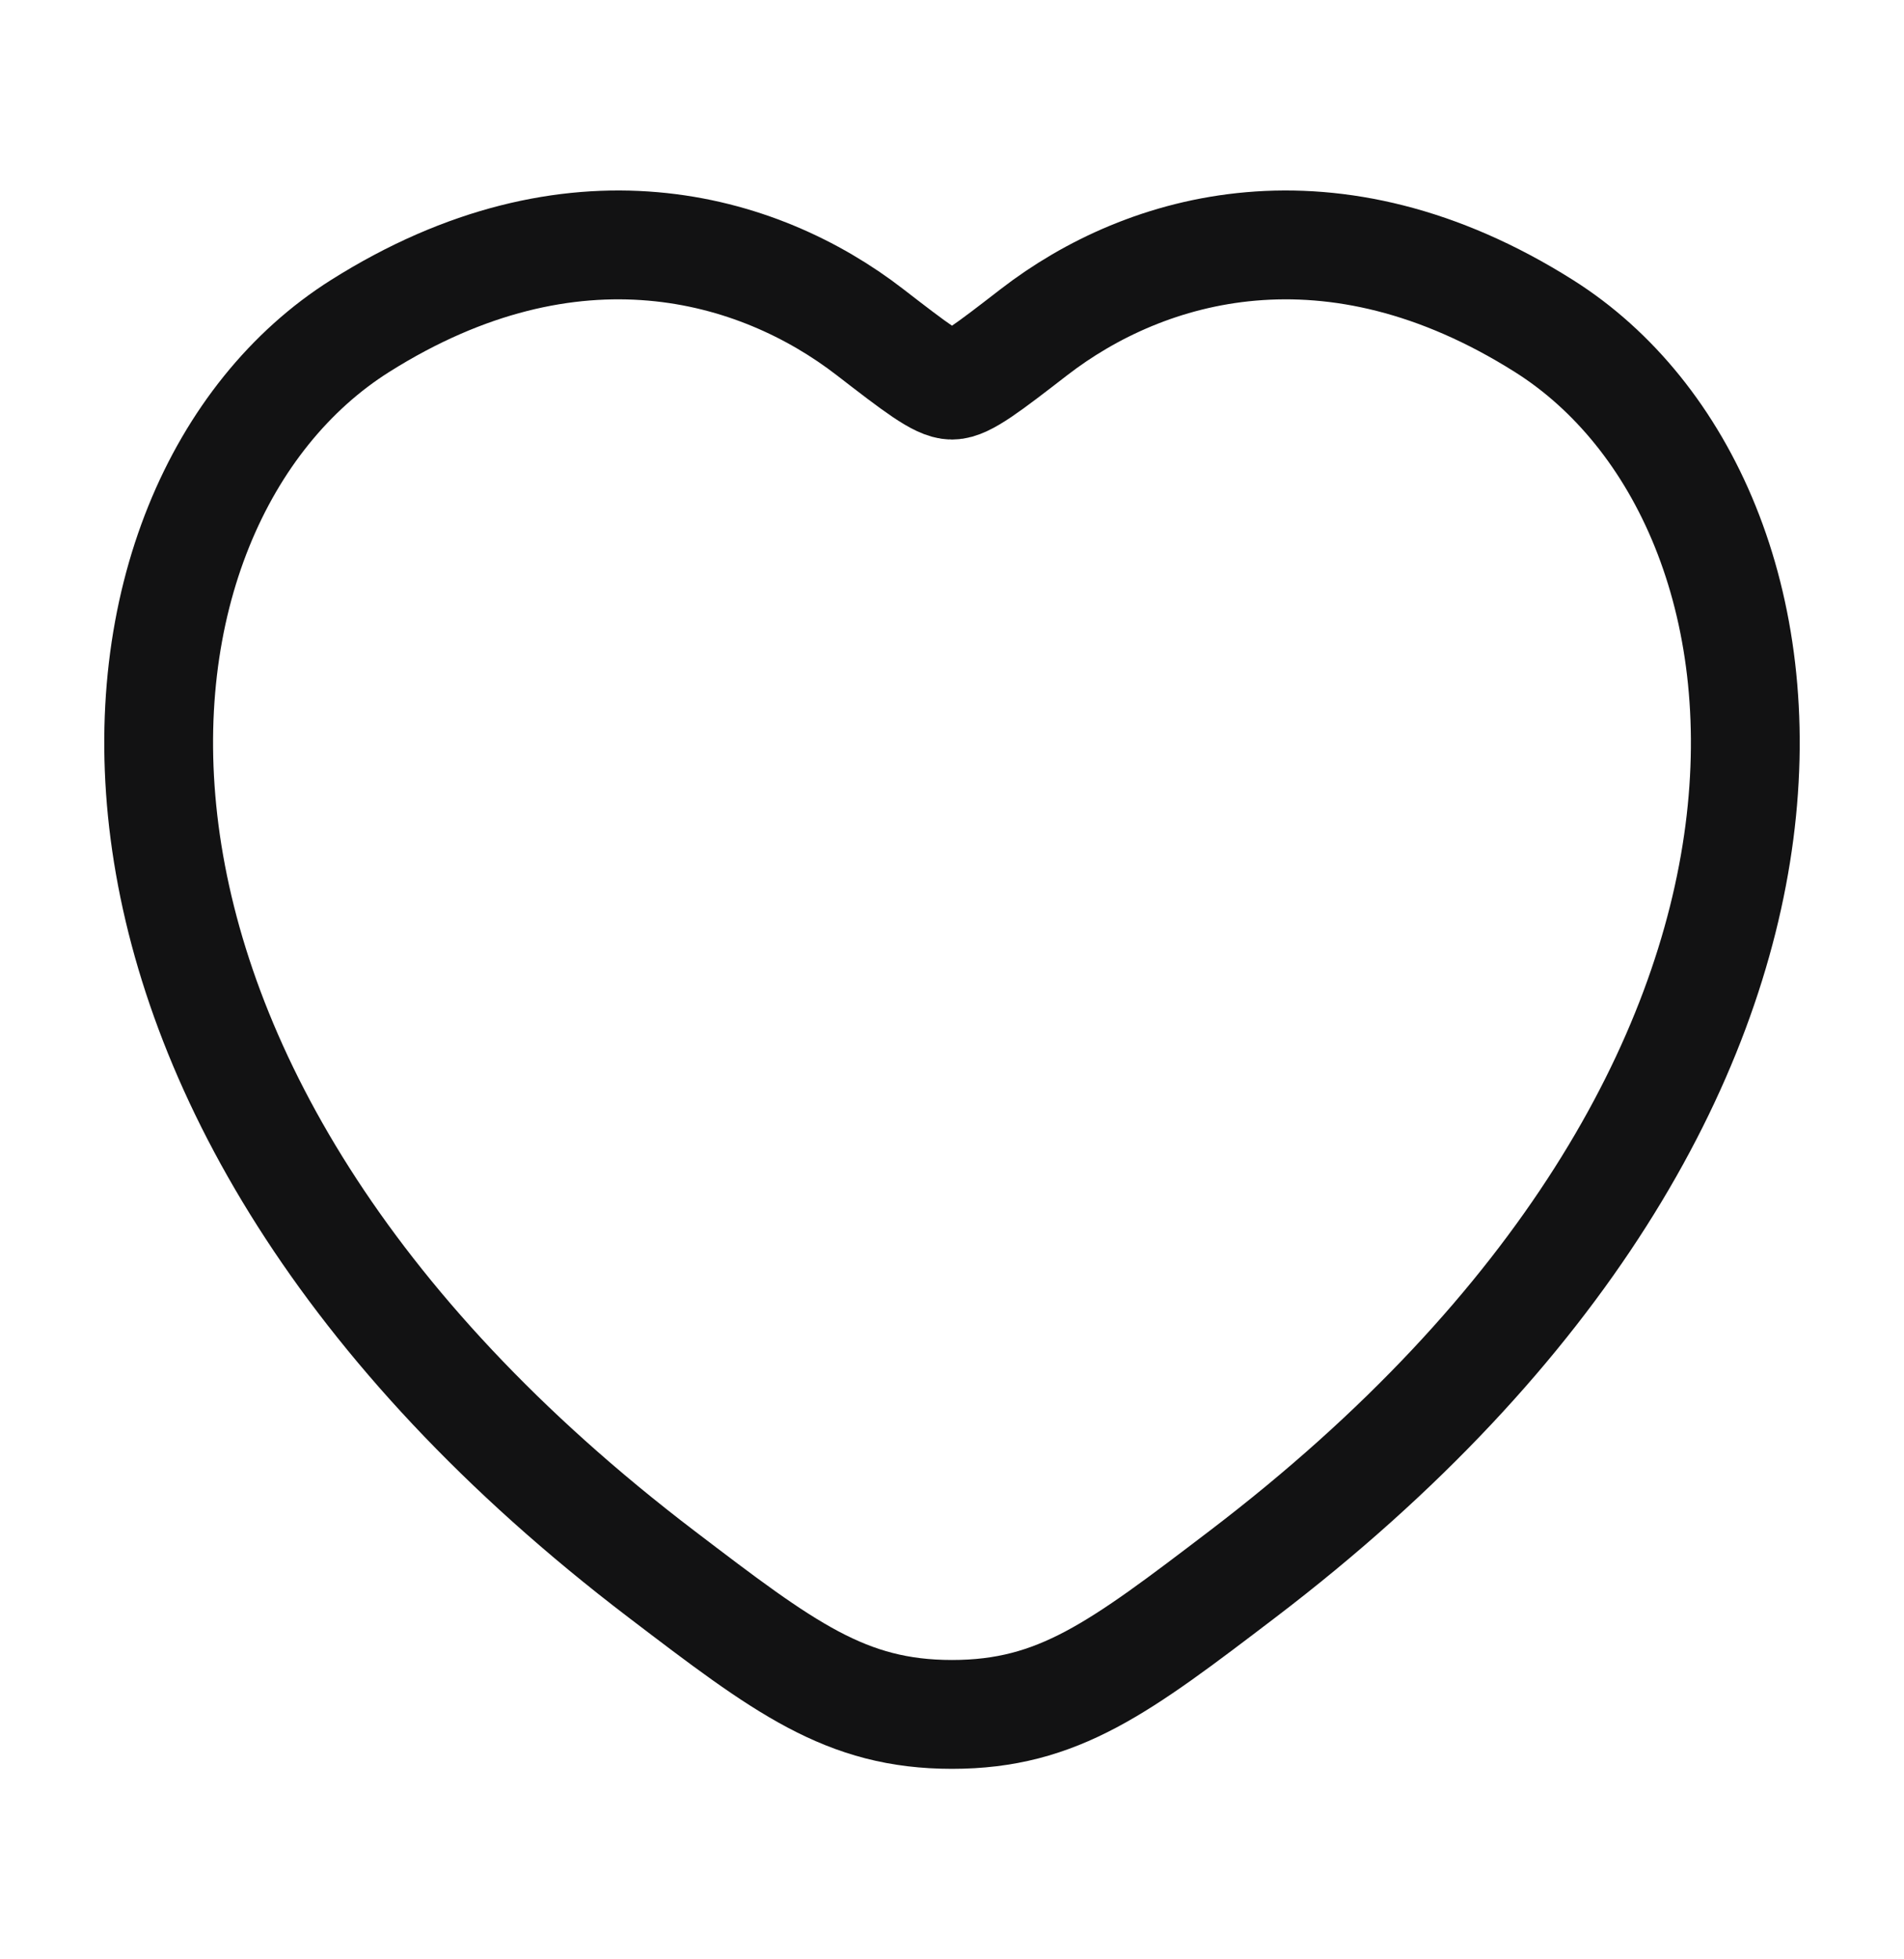 <svg width="35" height="36" viewBox="0 0 35 36" fill="none" xmlns="http://www.w3.org/2000/svg">
<path d="M28.383 5.991C24.472 3.524 21.059 4.518 19.008 6.102C18.168 6.751 17.747 7.076 17.5 7.076C17.253 7.076 16.832 6.751 15.991 6.102C13.941 4.518 10.528 3.524 6.617 5.991C1.485 9.229 0.323 19.912 12.162 28.925C14.416 30.642 15.544 31.5 17.5 31.5C19.456 31.5 20.583 30.642 22.838 28.925C34.676 19.912 33.515 9.229 28.383 5.991Z" stroke="#121213" stroke-width="2" stroke-linecap="round"/>
</svg>
